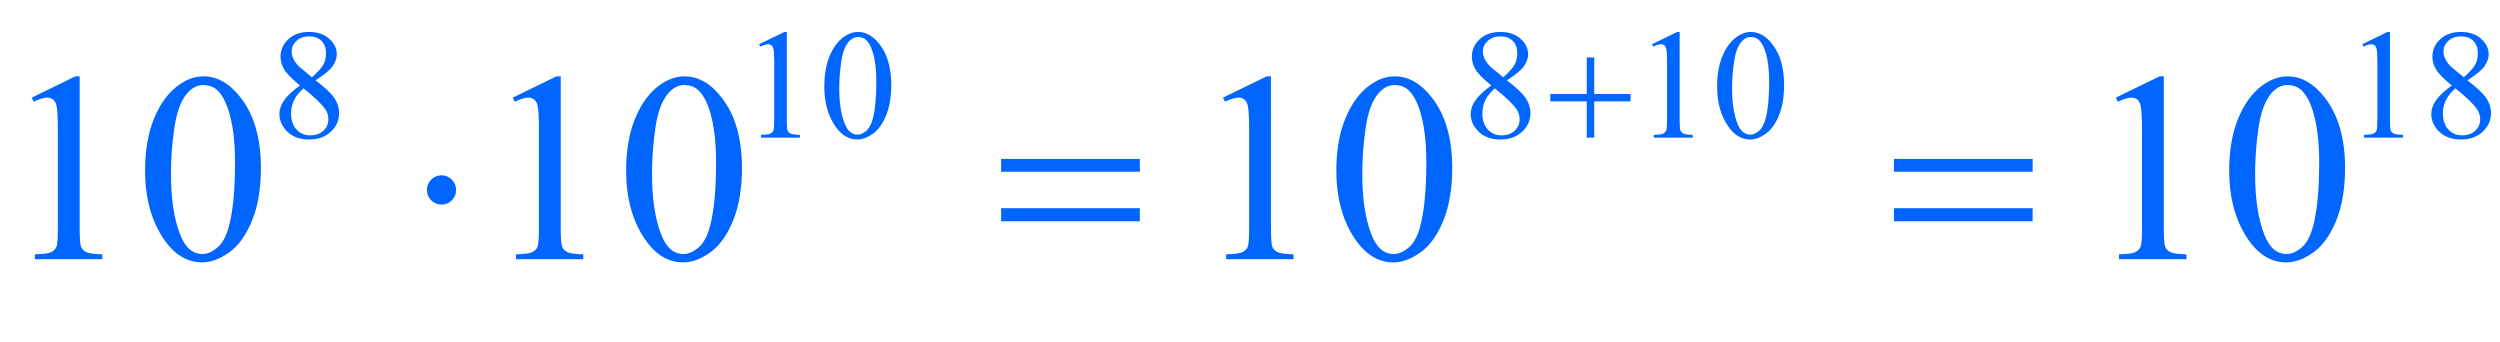 <?xml version="1.0" encoding="iso-8859-1"?>
<!-- Generator: Adobe Illustrator 16.0.0, SVG Export Plug-In . SVG Version: 6.00 Build 0)  -->
<!DOCTYPE svg PUBLIC "-//W3C//DTD SVG 1.1//EN" "http://www.w3.org/Graphics/SVG/1.1/DTD/svg11.dtd">
<svg version="1.1" id="Lager_1" xmlns="http://www.w3.org/2000/svg" xmlns:xlink="http://www.w3.org/1999/xlink" x="0px" y="0px"
	 width="115.5px" height="15.808px" viewBox="0 0 115.5 15.808" style="enable-background:new 0 0 115.5 15.808;"
	 xml:space="preserve">
<g>
	<g>
		<path style="fill:#0066FF;" d="M13.857,3.949c-0.379-0.311-0.623-0.56-0.732-0.748c-0.109-0.188-0.165-0.383-0.165-0.585
			c0-0.311,0.12-0.578,0.36-0.803c0.24-0.225,0.559-0.337,0.956-0.337c0.386,0,0.696,0.105,0.932,0.314
			c0.235,0.209,0.353,0.448,0.353,0.716c0,0.179-0.063,0.361-0.19,0.547c-0.127,0.186-0.392,0.404-0.794,0.656
			c0.414,0.32,0.688,0.572,0.822,0.755c0.179,0.24,0.268,0.493,0.268,0.759c0,0.336-0.128,0.624-0.384,0.863
			c-0.257,0.239-0.593,0.358-1.009,0.358c-0.454,0-0.808-0.142-1.062-0.427c-0.203-0.228-0.304-0.478-0.304-0.748
			c0-0.212,0.071-0.422,0.213-0.63C13.264,4.431,13.509,4.201,13.857,3.949z M14.023,4.083c-0.195,0.165-0.34,0.344-0.434,0.538
			c-0.094,0.194-0.141,0.404-0.141,0.63c0,0.303,0.083,0.546,0.249,0.729c0.166,0.183,0.377,0.273,0.633,0.273
			c0.254,0,0.458-0.072,0.611-0.215c0.153-0.143,0.229-0.317,0.229-0.522c0-0.169-0.044-0.321-0.134-0.455
			C14.869,4.812,14.531,4.486,14.023,4.083z M14.412,3.572c0.282-0.254,0.461-0.455,0.536-0.602s0.113-0.313,0.113-0.5
			c0-0.247-0.069-0.44-0.208-0.58c-0.139-0.14-0.328-0.21-0.568-0.21c-0.24,0-0.435,0.069-0.585,0.208
			c-0.151,0.139-0.226,0.301-0.226,0.487c0,0.123,0.031,0.245,0.094,0.367c0.062,0.122,0.151,0.239,0.266,0.349L14.412,3.572z"/>
		<path style="fill:#0066FF;" d="M35.069,2.044l1.165-0.568h0.117v4.041c0,0.268,0.011,0.435,0.033,0.501s0.069,0.117,0.14,0.152
			c0.07,0.035,0.214,0.055,0.43,0.06v0.13h-1.799v-0.13c0.226-0.005,0.372-0.024,0.438-0.059c0.066-0.034,0.112-0.08,0.138-0.137
			s0.039-0.23,0.039-0.517V2.933c0-0.348-0.012-0.572-0.035-0.67c-0.017-0.075-0.046-0.13-0.09-0.166
			c-0.044-0.035-0.096-0.053-0.157-0.053c-0.087,0-0.208,0.037-0.363,0.109L35.069,2.044z"/>
		<path style="fill:#0066FF;" d="M38.083,3.995c0-0.545,0.082-1.016,0.247-1.41c0.165-0.394,0.383-0.688,0.656-0.88
			c0.211-0.153,0.43-0.229,0.656-0.229c0.367,0,0.696,0.187,0.988,0.561c0.365,0.464,0.547,1.092,0.547,1.884
			c0,0.555-0.08,1.027-0.24,1.415s-0.364,0.67-0.612,0.845s-0.487,0.263-0.718,0.263c-0.457,0-0.836-0.269-1.14-0.808
			C38.21,5.182,38.083,4.635,38.083,3.995z M38.774,4.083c0,0.659,0.081,1.196,0.244,1.612c0.134,0.351,0.334,0.526,0.6,0.526
			c0.127,0,0.259-0.057,0.396-0.171c0.136-0.114,0.24-0.305,0.311-0.574c0.108-0.404,0.162-0.975,0.162-1.711
			c0-0.545-0.057-1-0.169-1.365c-0.084-0.271-0.194-0.462-0.328-0.575c-0.096-0.078-0.213-0.117-0.349-0.117
			c-0.16,0-0.302,0.072-0.427,0.215c-0.169,0.195-0.285,0.502-0.346,0.921C38.805,3.264,38.774,3.676,38.774,4.083z"/>
		<path style="fill:#0066FF;" d="M68.895,3.949c-0.379-0.311-0.623-0.56-0.732-0.748c-0.109-0.188-0.164-0.383-0.164-0.585
			c0-0.311,0.12-0.578,0.36-0.803s0.559-0.337,0.956-0.337c0.386,0,0.696,0.105,0.932,0.314c0.235,0.209,0.353,0.448,0.353,0.716
			c0,0.179-0.063,0.361-0.19,0.547c-0.127,0.186-0.392,0.404-0.794,0.656c0.414,0.32,0.688,0.572,0.822,0.755
			c0.179,0.24,0.269,0.493,0.269,0.759c0,0.336-0.129,0.624-0.385,0.863c-0.257,0.239-0.593,0.358-1.01,0.358
			c-0.454,0-0.808-0.142-1.062-0.427c-0.202-0.228-0.304-0.478-0.304-0.748c0-0.212,0.071-0.422,0.214-0.63
			C68.301,4.431,68.546,4.201,68.895,3.949z M69.061,4.083c-0.195,0.165-0.34,0.344-0.435,0.538
			c-0.094,0.194-0.141,0.404-0.141,0.63c0,0.303,0.083,0.546,0.249,0.729c0.165,0.183,0.377,0.273,0.633,0.273
			c0.254,0,0.458-0.072,0.61-0.215c0.153-0.143,0.229-0.317,0.229-0.522c0-0.169-0.045-0.321-0.134-0.455
			C69.906,4.812,69.568,4.486,69.061,4.083z M69.448,3.572c0.282-0.254,0.461-0.455,0.537-0.602c0.075-0.147,0.112-0.313,0.112-0.5
			c0-0.247-0.069-0.44-0.208-0.58c-0.139-0.14-0.328-0.21-0.568-0.21c-0.239,0-0.435,0.069-0.586,0.208
			c-0.15,0.139-0.226,0.301-0.226,0.487c0,0.123,0.031,0.245,0.094,0.367c0.062,0.122,0.151,0.239,0.267,0.349L69.448,3.572z"/>
		<path style="fill:#0066FF;" d="M76.318,2.044l1.165-0.568H77.6v4.041c0,0.268,0.011,0.435,0.033,0.501s0.069,0.117,0.14,0.152
			s0.214,0.055,0.431,0.06v0.13h-1.8v-0.13c0.226-0.005,0.371-0.024,0.438-0.059c0.065-0.034,0.111-0.08,0.138-0.137
			c0.025-0.058,0.039-0.23,0.039-0.517V2.933c0-0.348-0.012-0.572-0.036-0.67c-0.016-0.075-0.046-0.13-0.09-0.166
			c-0.043-0.035-0.096-0.053-0.156-0.053c-0.088,0-0.209,0.037-0.364,0.109L76.318,2.044z"/>
		<path style="fill:#0066FF;" d="M79.331,3.995c0-0.545,0.083-1.016,0.247-1.41c0.165-0.394,0.384-0.688,0.656-0.88
			c0.212-0.153,0.431-0.229,0.656-0.229c0.367,0,0.696,0.187,0.988,0.561c0.365,0.464,0.547,1.092,0.547,1.884
			c0,0.555-0.08,1.027-0.239,1.415c-0.16,0.388-0.364,0.67-0.612,0.845c-0.249,0.175-0.488,0.263-0.719,0.263
			c-0.456,0-0.836-0.269-1.14-0.808C79.46,5.182,79.331,4.635,79.331,3.995z M80.023,4.083c0,0.659,0.081,1.196,0.243,1.612
			c0.134,0.351,0.334,0.526,0.6,0.526c0.127,0,0.259-0.057,0.396-0.171c0.137-0.114,0.24-0.305,0.311-0.574
			c0.108-0.404,0.162-0.975,0.162-1.711c0-0.545-0.057-1-0.169-1.365c-0.085-0.271-0.194-0.462-0.328-0.575
			c-0.097-0.078-0.213-0.117-0.35-0.117c-0.16,0-0.303,0.072-0.427,0.215c-0.17,0.195-0.285,0.502-0.346,0.921
			C80.054,3.264,80.023,3.676,80.023,4.083z"/>
		<path style="fill:#0066FF;" d="M109.135,2.044l1.165-0.568h0.116v4.041c0,0.268,0.011,0.435,0.033,0.501s0.069,0.117,0.14,0.152
			s0.214,0.055,0.431,0.06v0.13h-1.8v-0.13c0.226-0.005,0.371-0.024,0.438-0.059c0.065-0.034,0.111-0.08,0.138-0.137
			c0.025-0.058,0.039-0.23,0.039-0.517V2.933c0-0.348-0.012-0.572-0.036-0.67c-0.016-0.075-0.046-0.13-0.09-0.166
			c-0.043-0.035-0.096-0.053-0.156-0.053c-0.088,0-0.209,0.037-0.364,0.109L109.135,2.044z"/>
		<path style="fill:#0066FF;" d="M113.273,3.949c-0.379-0.311-0.623-0.56-0.732-0.748c-0.109-0.188-0.164-0.383-0.164-0.585
			c0-0.311,0.12-0.578,0.36-0.803s0.559-0.337,0.956-0.337c0.386,0,0.696,0.105,0.932,0.314c0.235,0.209,0.353,0.448,0.353,0.716
			c0,0.179-0.063,0.361-0.19,0.547c-0.127,0.186-0.392,0.404-0.794,0.656c0.414,0.32,0.688,0.572,0.822,0.755
			c0.179,0.24,0.269,0.493,0.269,0.759c0,0.336-0.129,0.624-0.385,0.863c-0.257,0.239-0.593,0.358-1.01,0.358
			c-0.454,0-0.808-0.142-1.062-0.427c-0.202-0.228-0.304-0.478-0.304-0.748c0-0.212,0.071-0.422,0.214-0.63
			C112.68,4.431,112.925,4.201,113.273,3.949z M113.439,4.083c-0.195,0.165-0.34,0.344-0.435,0.538
			c-0.094,0.194-0.141,0.404-0.141,0.63c0,0.303,0.083,0.546,0.249,0.729c0.165,0.183,0.377,0.273,0.633,0.273
			c0.254,0,0.458-0.072,0.61-0.215c0.153-0.143,0.229-0.317,0.229-0.522c0-0.169-0.045-0.321-0.134-0.455
			C114.285,4.812,113.947,4.486,113.439,4.083z M113.827,3.572c0.282-0.254,0.461-0.455,0.537-0.602
			c0.075-0.147,0.112-0.313,0.112-0.5c0-0.247-0.069-0.44-0.208-0.58c-0.139-0.14-0.328-0.21-0.568-0.21
			c-0.239,0-0.435,0.069-0.586,0.208c-0.15,0.139-0.226,0.301-0.226,0.487c0,0.123,0.031,0.245,0.094,0.367
			c0.062,0.122,0.151,0.239,0.267,0.349L113.827,3.572z"/>
	</g>
	<g>
		<path style="fill:#0066FF;" d="M1.465,4.51l2.014-0.982h0.202v6.988c0,0.464,0.019,0.753,0.058,0.867
			c0.039,0.113,0.119,0.201,0.241,0.262c0.122,0.062,0.37,0.096,0.745,0.104v0.226H1.611v-0.226
			c0.391-0.009,0.643-0.042,0.757-0.101c0.114-0.06,0.193-0.139,0.238-0.238c0.044-0.1,0.067-0.397,0.067-0.895V6.048
			c0-0.602-0.021-0.988-0.061-1.159c-0.028-0.13-0.081-0.226-0.156-0.287S2.291,4.51,2.185,4.51c-0.15,0-0.36,0.063-0.628,0.189
			L1.465,4.51z"/>
		<path style="fill:#0066FF;" d="M6.702,7.885c0-0.944,0.143-1.757,0.427-2.438c0.285-0.681,0.663-1.189,1.135-1.523
			C8.63,3.66,9.009,3.527,9.399,3.527c0.635,0,1.205,0.323,1.709,0.971c0.631,0.801,0.946,1.888,0.946,3.259
			c0,0.961-0.139,1.776-0.415,2.448c-0.277,0.671-0.63,1.158-1.059,1.461c-0.43,0.304-0.843,0.455-1.242,0.455
			c-0.79,0-1.447-0.466-1.971-1.397C6.923,9.938,6.702,8.992,6.702,7.885z M7.898,8.038c0,1.139,0.14,2.069,0.421,2.789
			c0.231,0.606,0.578,0.909,1.037,0.909c0.22,0,0.448-0.099,0.684-0.296c0.236-0.197,0.415-0.528,0.537-0.991
			c0.188-0.7,0.281-1.687,0.281-2.961c0-0.944-0.098-1.731-0.293-2.362c-0.146-0.468-0.336-0.799-0.568-0.995
			C9.831,3.997,9.629,3.93,9.394,3.93c-0.277,0-0.523,0.124-0.739,0.373C8.362,4.64,8.163,5.171,8.057,5.896
			S7.898,7.334,7.898,8.038z"/>
		<path style="fill:#0066FF;" d="M23.69,4.51l2.014-0.982h0.202v6.988c0,0.464,0.019,0.753,0.058,0.867
			c0.039,0.113,0.119,0.201,0.241,0.262c0.122,0.062,0.37,0.096,0.745,0.104v0.226h-3.113v-0.226
			c0.391-0.009,0.643-0.042,0.757-0.101c0.114-0.06,0.193-0.139,0.238-0.238c0.044-0.1,0.067-0.397,0.067-0.895V6.048
			c0-0.602-0.021-0.988-0.061-1.159c-0.028-0.13-0.081-0.226-0.156-0.287S24.516,4.51,24.41,4.51c-0.15,0-0.36,0.063-0.628,0.189
			L23.69,4.51z"/>
		<path style="fill:#0066FF;" d="M28.927,7.885c0-0.944,0.143-1.757,0.427-2.438c0.285-0.681,0.663-1.189,1.135-1.523
			c0.366-0.264,0.745-0.396,1.135-0.396c0.635,0,1.205,0.323,1.709,0.971c0.631,0.801,0.946,1.888,0.946,3.259
			c0,0.961-0.139,1.776-0.415,2.448c-0.277,0.671-0.63,1.158-1.059,1.461c-0.43,0.304-0.843,0.455-1.242,0.455
			c-0.79,0-1.447-0.466-1.971-1.397C29.148,9.938,28.927,8.992,28.927,7.885z M30.123,8.038c0,1.139,0.14,2.069,0.421,2.789
			c0.231,0.606,0.578,0.909,1.037,0.909c0.22,0,0.448-0.099,0.684-0.296c0.236-0.197,0.415-0.528,0.537-0.991
			c0.188-0.7,0.281-1.687,0.281-2.961c0-0.944-0.098-1.731-0.293-2.362c-0.146-0.468-0.336-0.799-0.568-0.995
			c-0.167-0.135-0.368-0.202-0.604-0.202c-0.277,0-0.523,0.124-0.739,0.373c-0.293,0.337-0.492,0.869-0.598,1.593
			S30.123,7.334,30.123,8.038z"/>
		<path style="fill:#0066FF;" d="M56.502,4.51l2.014-0.982h0.202v6.988c0,0.464,0.019,0.753,0.057,0.867
			c0.039,0.113,0.119,0.201,0.242,0.262c0.121,0.062,0.369,0.096,0.744,0.104v0.226h-3.113v-0.226
			c0.391-0.009,0.643-0.042,0.757-0.101c0.114-0.06,0.193-0.139,0.238-0.238c0.044-0.1,0.067-0.397,0.067-0.895V6.048
			c0-0.602-0.021-0.988-0.061-1.159c-0.028-0.13-0.081-0.226-0.156-0.287S57.329,4.51,57.223,4.51c-0.15,0-0.36,0.063-0.628,0.189
			L56.502,4.51z"/>
		<path style="fill:#0066FF;" d="M61.738,7.885c0-0.944,0.143-1.757,0.428-2.438c0.285-0.681,0.663-1.189,1.135-1.523
			c0.367-0.264,0.745-0.396,1.136-0.396c0.635,0,1.204,0.323,1.709,0.971c0.631,0.801,0.946,1.888,0.946,3.259
			c0,0.961-0.139,1.776-0.415,2.448c-0.277,0.671-0.63,1.158-1.06,1.461c-0.429,0.304-0.843,0.455-1.242,0.455
			c-0.789,0-1.446-0.466-1.971-1.397C61.961,9.938,61.738,8.992,61.738,7.885z M62.936,8.038c0,1.139,0.14,2.069,0.421,2.789
			c0.231,0.606,0.577,0.909,1.037,0.909c0.22,0,0.448-0.099,0.684-0.296c0.236-0.197,0.415-0.528,0.537-0.991
			c0.188-0.7,0.281-1.687,0.281-2.961c0-0.944-0.098-1.731-0.293-2.362c-0.146-0.468-0.336-0.799-0.567-0.995
			c-0.167-0.135-0.369-0.202-0.604-0.202c-0.277,0-0.523,0.124-0.739,0.373c-0.293,0.337-0.492,0.869-0.598,1.593
			S62.936,7.334,62.936,8.038z"/>
		<path style="fill:#0066FF;" d="M97.752,4.51l2.014-0.982h0.202v6.988c0,0.464,0.019,0.753,0.058,0.867
			c0.039,0.113,0.119,0.201,0.241,0.262c0.122,0.062,0.37,0.096,0.745,0.104v0.226h-3.113v-0.226
			c0.391-0.009,0.643-0.042,0.757-0.101c0.114-0.06,0.193-0.139,0.238-0.238s0.067-0.397,0.067-0.895V6.048
			c0-0.602-0.021-0.988-0.062-1.159c-0.028-0.13-0.08-0.226-0.155-0.287c-0.076-0.061-0.166-0.092-0.271-0.092
			c-0.151,0-0.36,0.063-0.629,0.189L97.752,4.51z"/>
		<path style="fill:#0066FF;" d="M102.988,7.885c0-0.944,0.143-1.757,0.428-2.438c0.285-0.681,0.663-1.189,1.135-1.523
			c0.367-0.264,0.745-0.396,1.136-0.396c0.635,0,1.204,0.323,1.709,0.971c0.631,0.801,0.946,1.888,0.946,3.259
			c0,0.961-0.139,1.776-0.415,2.448c-0.277,0.671-0.63,1.158-1.06,1.461c-0.429,0.304-0.843,0.455-1.242,0.455
			c-0.789,0-1.446-0.466-1.971-1.397C103.211,9.938,102.988,8.992,102.988,7.885z M104.186,8.038c0,1.139,0.14,2.069,0.421,2.789
			c0.231,0.606,0.577,0.909,1.037,0.909c0.22,0,0.448-0.099,0.684-0.296c0.236-0.197,0.415-0.528,0.537-0.991
			c0.188-0.7,0.281-1.687,0.281-2.961c0-0.944-0.098-1.731-0.293-2.362c-0.146-0.468-0.336-0.799-0.567-0.995
			c-0.167-0.135-0.369-0.202-0.604-0.202c-0.277,0-0.523,0.124-0.739,0.373c-0.293,0.337-0.492,0.869-0.598,1.593
			S104.186,7.334,104.186,8.038z"/>
	</g>
	<g>
		<path style="fill:#0066FF;" d="M73.308,2.654h0.346v1.687h1.677v0.342h-1.677v1.676h-0.346V4.683h-1.683V4.341h1.683V2.654z"/>
	</g>
	<g>
		<path style="fill:#0066FF;" d="M21.072,8.776c0,0.188-0.066,0.347-0.198,0.479c-0.132,0.132-0.29,0.198-0.473,0.198
			c-0.187,0-0.347-0.066-0.479-0.198c-0.132-0.133-0.199-0.292-0.199-0.479s0.066-0.347,0.199-0.479
			c0.132-0.132,0.292-0.199,0.479-0.199c0.183,0,0.341,0.066,0.473,0.199C21.005,8.43,21.072,8.589,21.072,8.776z"/>
		<path style="fill:#0066FF;" d="M46.251,7.342h6.409v0.592h-6.409V7.342z M46.251,9.619h6.409v0.604h-6.409V9.619z"/>
		<path style="fill:#0066FF;" d="M87.499,7.342h6.409v0.592h-6.409V7.342z M87.499,9.619h6.409v0.604h-6.409V9.619z"/>
	</g>
</g>
<g id="theGroup">
</g>
</svg>
